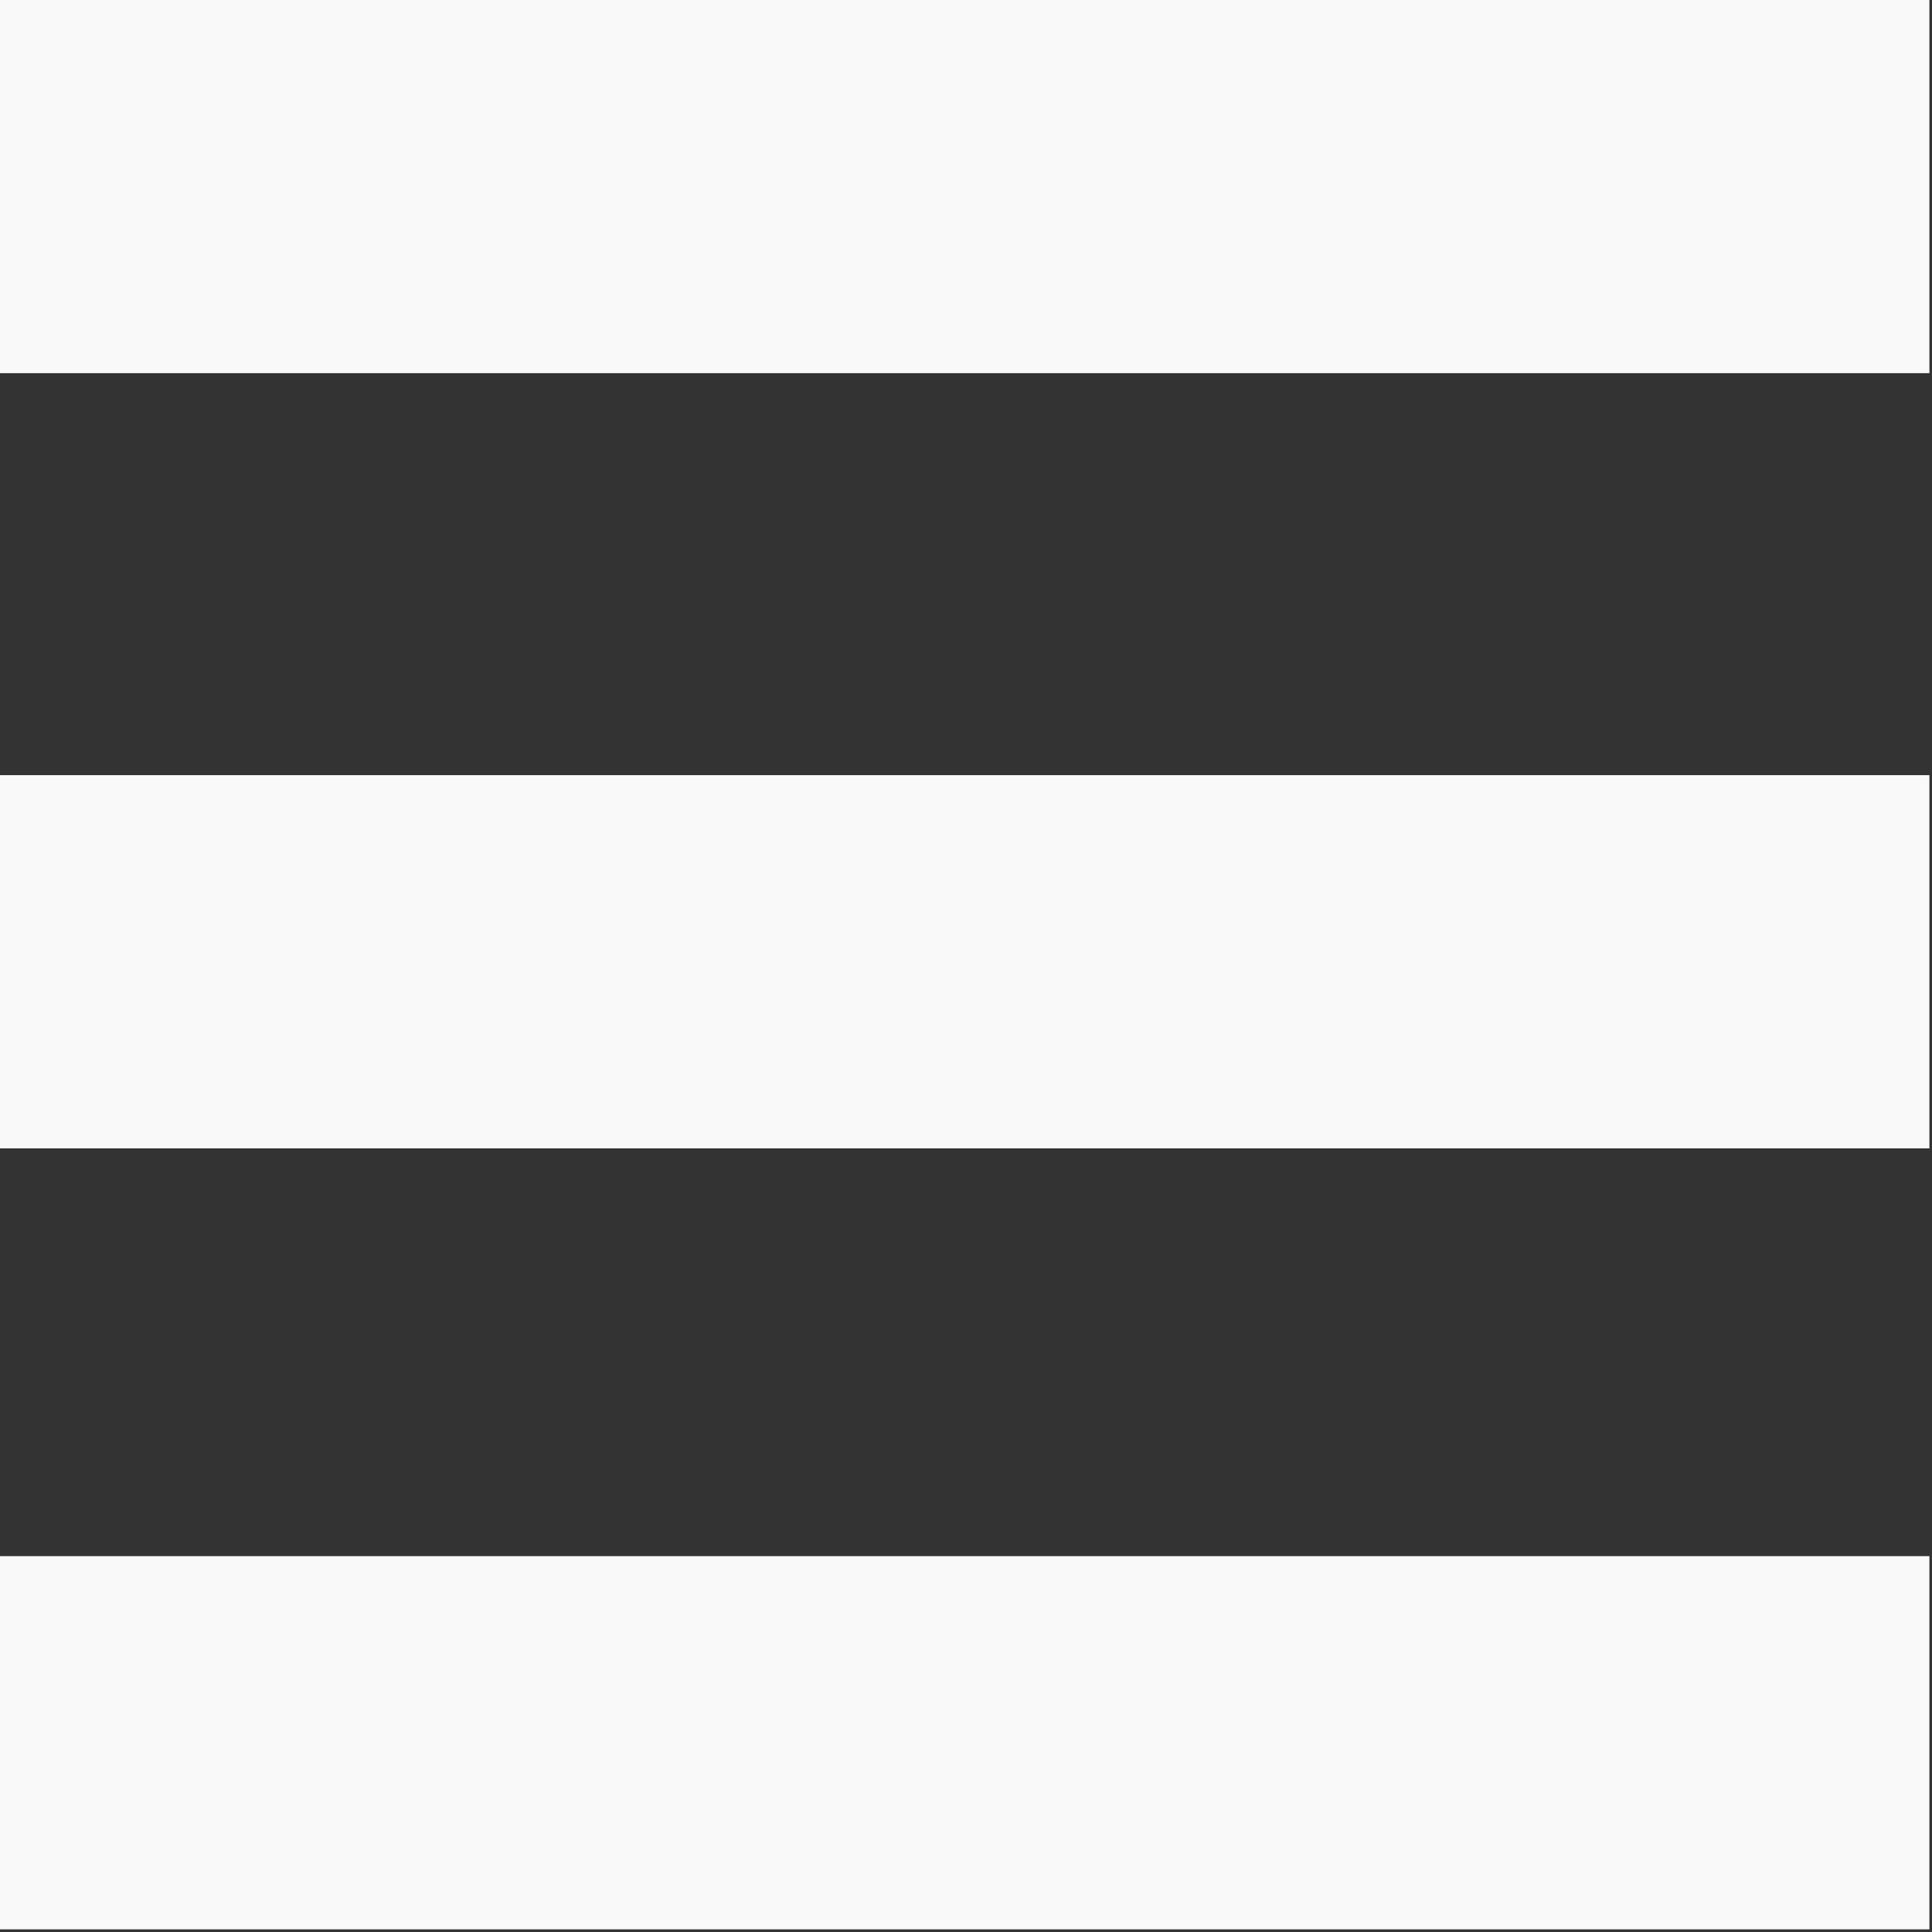 <?xml version="1.0" encoding="UTF-8" standalone="no"?>
<!-- Created with Inkscape (http://www.inkscape.org/) -->

<svg
   width="25"
   height="25"
   viewBox="0 0 6.615 6.615"
   version="1.1"
   id="svg5"
   sodipodi:docname="menu_burger.svg"
   inkscape:version="1.1.2 (0a00cf5, 2022-02-04)"
   xmlns:inkscape="http://www.inkscape.org/namespaces/inkscape"
   xmlns:sodipodi="http://sodipodi.sourceforge.net/DTD/sodipodi-0.dtd"
   xmlns="http://www.w3.org/2000/svg"
   xmlns:svg="http://www.w3.org/2000/svg">
  <rect x="0" y="0" width="6.615" height="6.615" fill="#333333" stroke="none"/>
  <sodipodi:namedview
     id="namedview7"
     pagecolor="#505050"
     bordercolor="#eeeeee"
     borderopacity="1"
     inkscape:pageshadow="0"
     inkscape:pageopacity="0"
     inkscape:pagecheckerboard="0"
     inkscape:document-units="mm"
     showgrid="false"
     units="px"
     height="35px"
     inkscape:zoom="16.942857"
     inkscape:cx="17.470489"
     inkscape:cy="17.5"
     inkscape:window-width="1440"
     inkscape:window-height="844"
     inkscape:window-x="0"
     inkscape:window-y="20"
     inkscape:window-maximized="1"
     inkscape:current-layer="layer1"
     width="35px" />
  <defs
     id="defs2" />
  <g
     inkscape:label="Layer 1"
     inkscape:groupmode="layer"
     id="layer1">
    <g
       id="g977"
       style="fill:#f9f9f9"
       transform="matrix(0.374,0,0,0.373,-0.063,-0.064)">
      <rect
         style="fill:#f9f9f9;fill-rule:evenodd;stroke-width:3.265"
         id="rect846"
         width="17.664"
         height="3.426"
         x="0.168"
         y="0.171" />
      <rect
         style="fill:#f9f9f9;fill-rule:evenodd;stroke-width:3.265"
         id="rect846-3"
         width="17.664"
         height="3.426"
         x="0.168"
         y="7.287" />
      <rect
         style="fill:#f9f9f9;fill-rule:evenodd;stroke-width:3.265"
         id="rect846-6"
         width="17.664"
         height="3.426"
         x="0.168"
         y="14.456" />
    </g>
  </g>
</svg>
